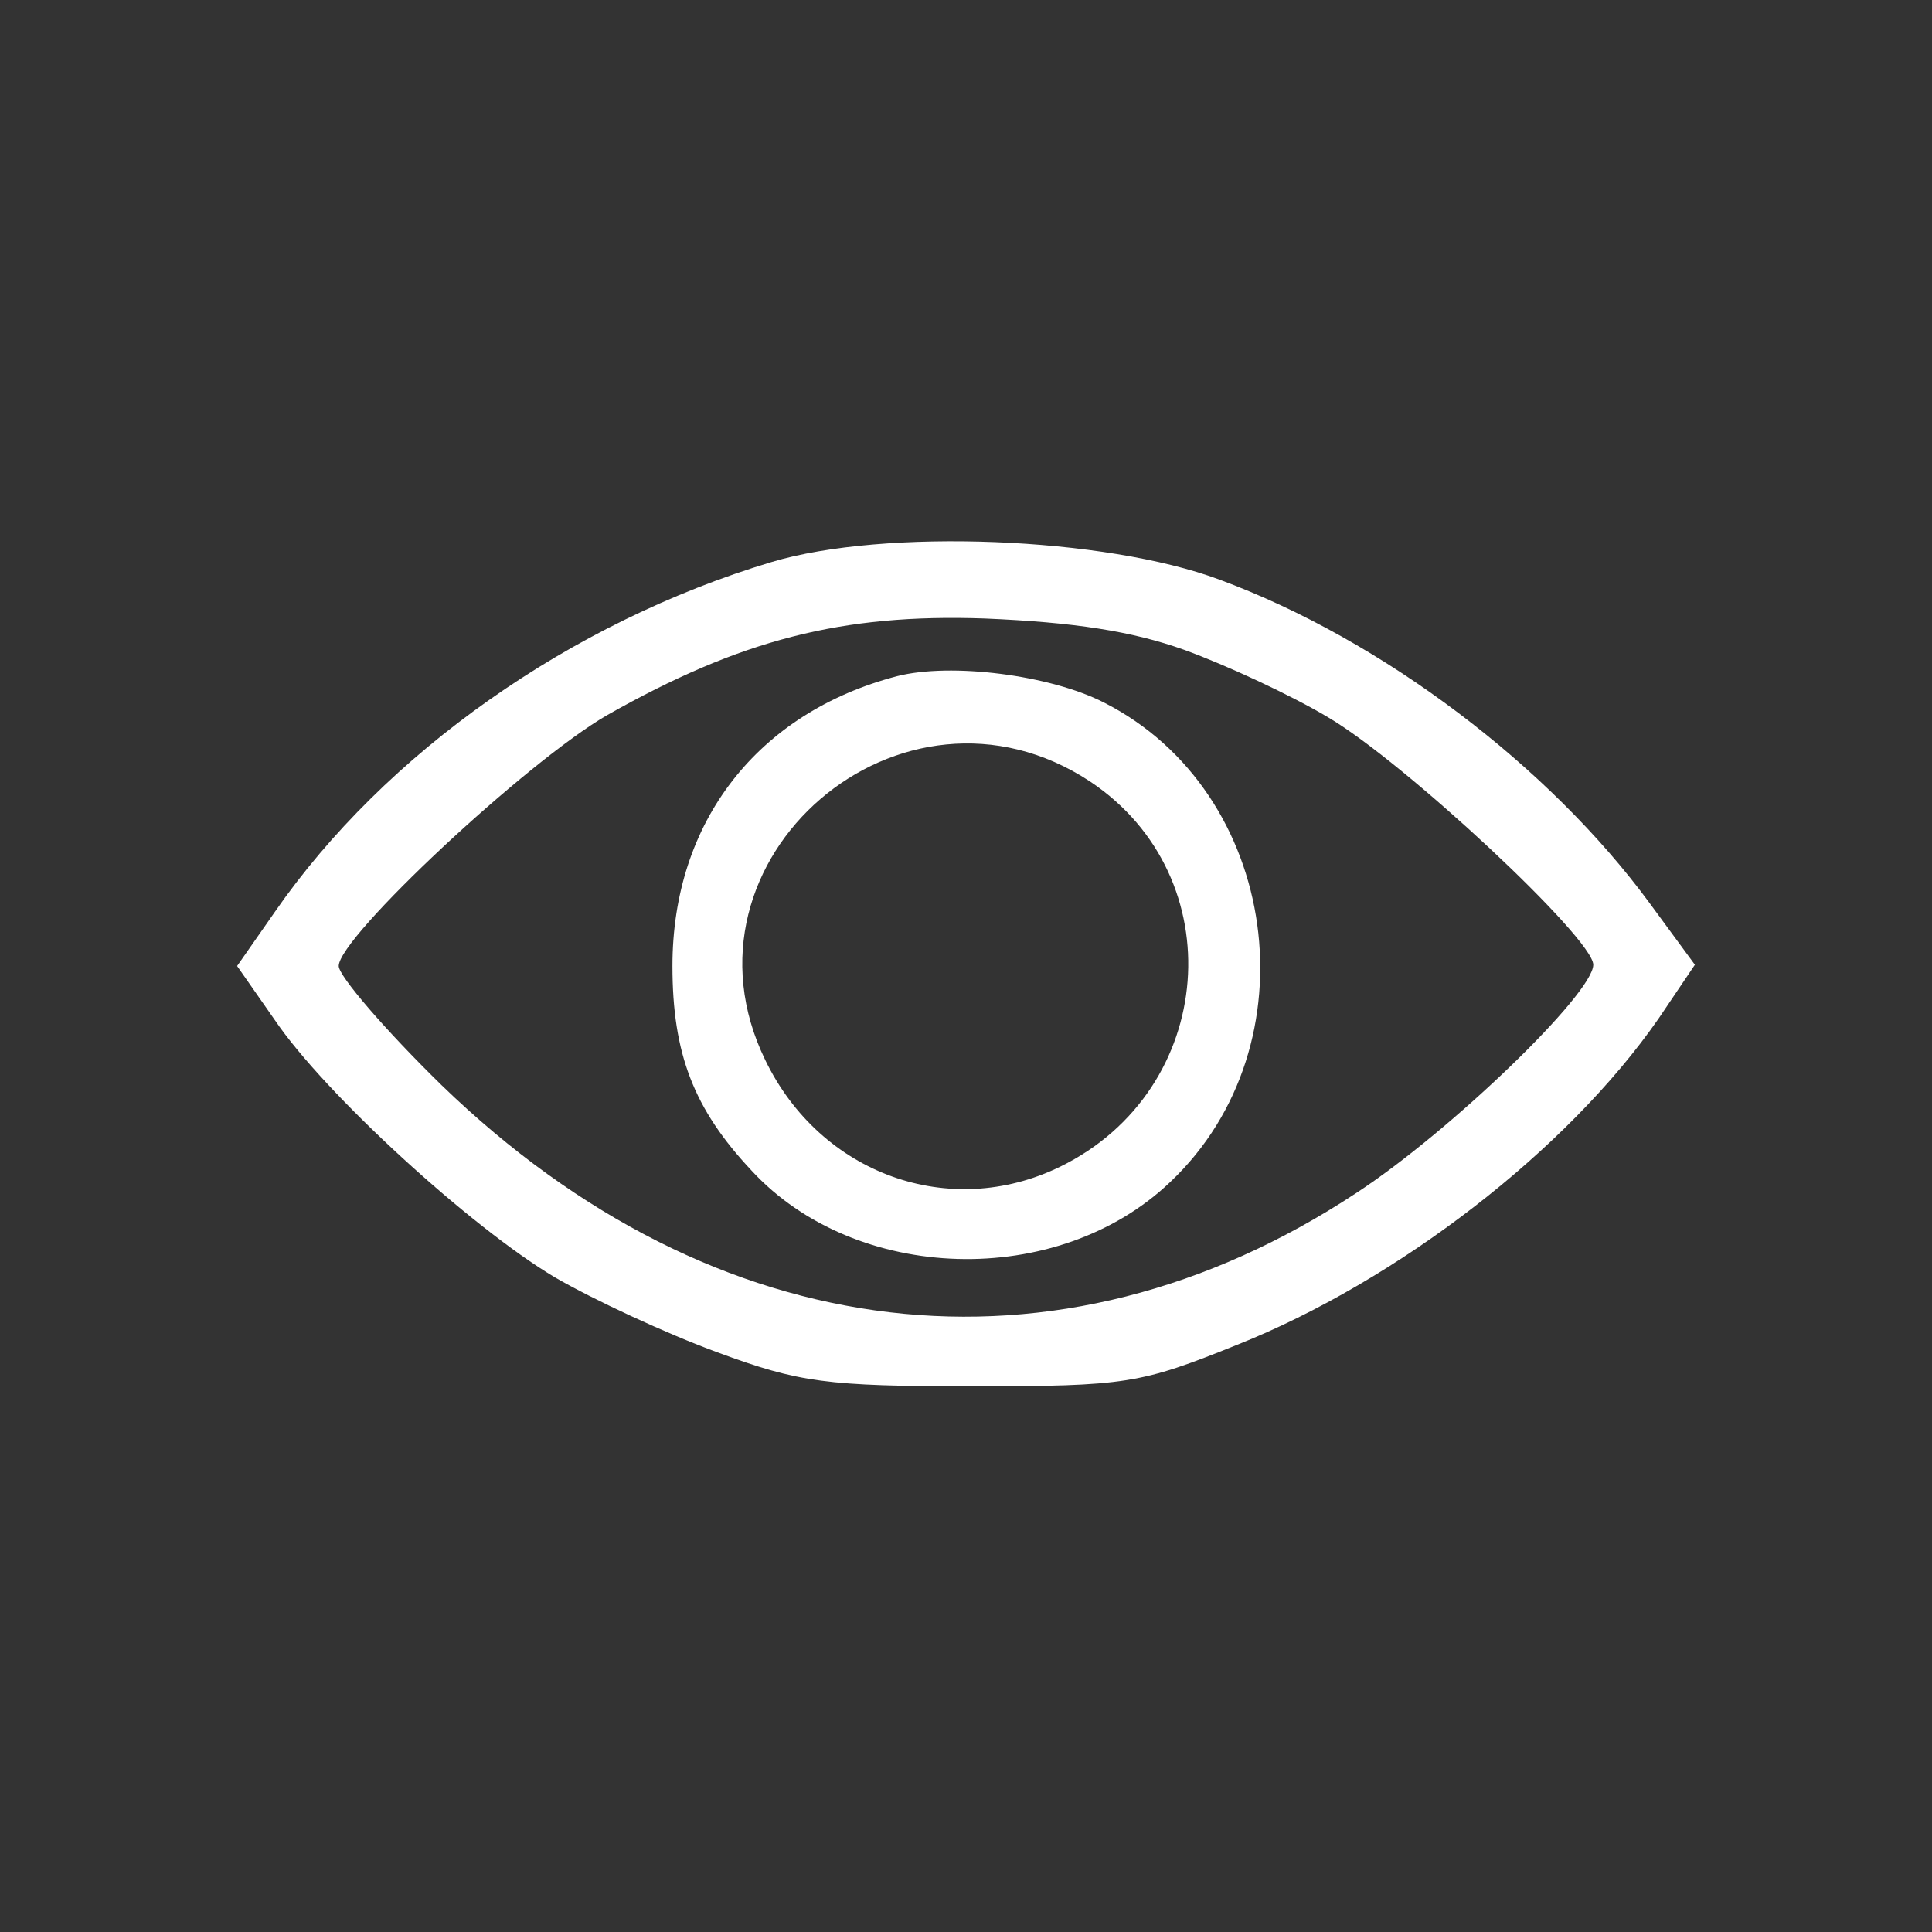 <?xml version="1.0" standalone="no"?>
<!DOCTYPE svg PUBLIC "-//W3C//DTD SVG 20010904//EN"
 "http://www.w3.org/TR/2001/REC-SVG-20010904/DTD/svg10.dtd">
<svg version="1.0" xmlns="http://www.w3.org/2000/svg"
 width="154pt" height="154pt" viewBox="0 0 154 154"
 preserveAspectRatio="xMidYMid meet">
<rect x="0" y="0" width="154" height="154" fill="#333333" stroke="none"/>
<g transform="translate(0,154) scale(0.1,-0.1)"
fill="#FFFFFF" stroke="none">
<path d="M615 1092 c-160 -48 -308 -152 -396 -279 l-30 -43 30 -43 c40 -59
156 -165 223 -205 31 -18 89 -45 130 -60 65 -24 87 -27 203 -27 123 0 134 2
211 33 128 51 263 155 336 260 l29 43 -36 49 c-80 109 -213 210 -343 258 -91
34 -267 41 -357 14z m329 -70 c33 -12 85 -36 115 -54 61 -36 211 -176 211
-197 0 -23 -114 -133 -189 -182 -238 -157 -511 -125 -729 86 -45 44 -82 87
-82 95 0 23 150 163 214 200 106 60 187 81 301 77 71 -3 117 -10 159 -25z"/>
<path d="M715 1001 c-111 -29 -179 -116 -179 -231 0 -70 17 -114 63 -163 83
-90 244 -95 334 -9 115 109 87 311 -53 382 -43 22 -122 32 -165 21z m154 -84
c114 -76 101 -246 -24 -307 -88 -43 -191 -6 -235 85 -78 160 109 321 259 222z"/>
</g>
</svg>
